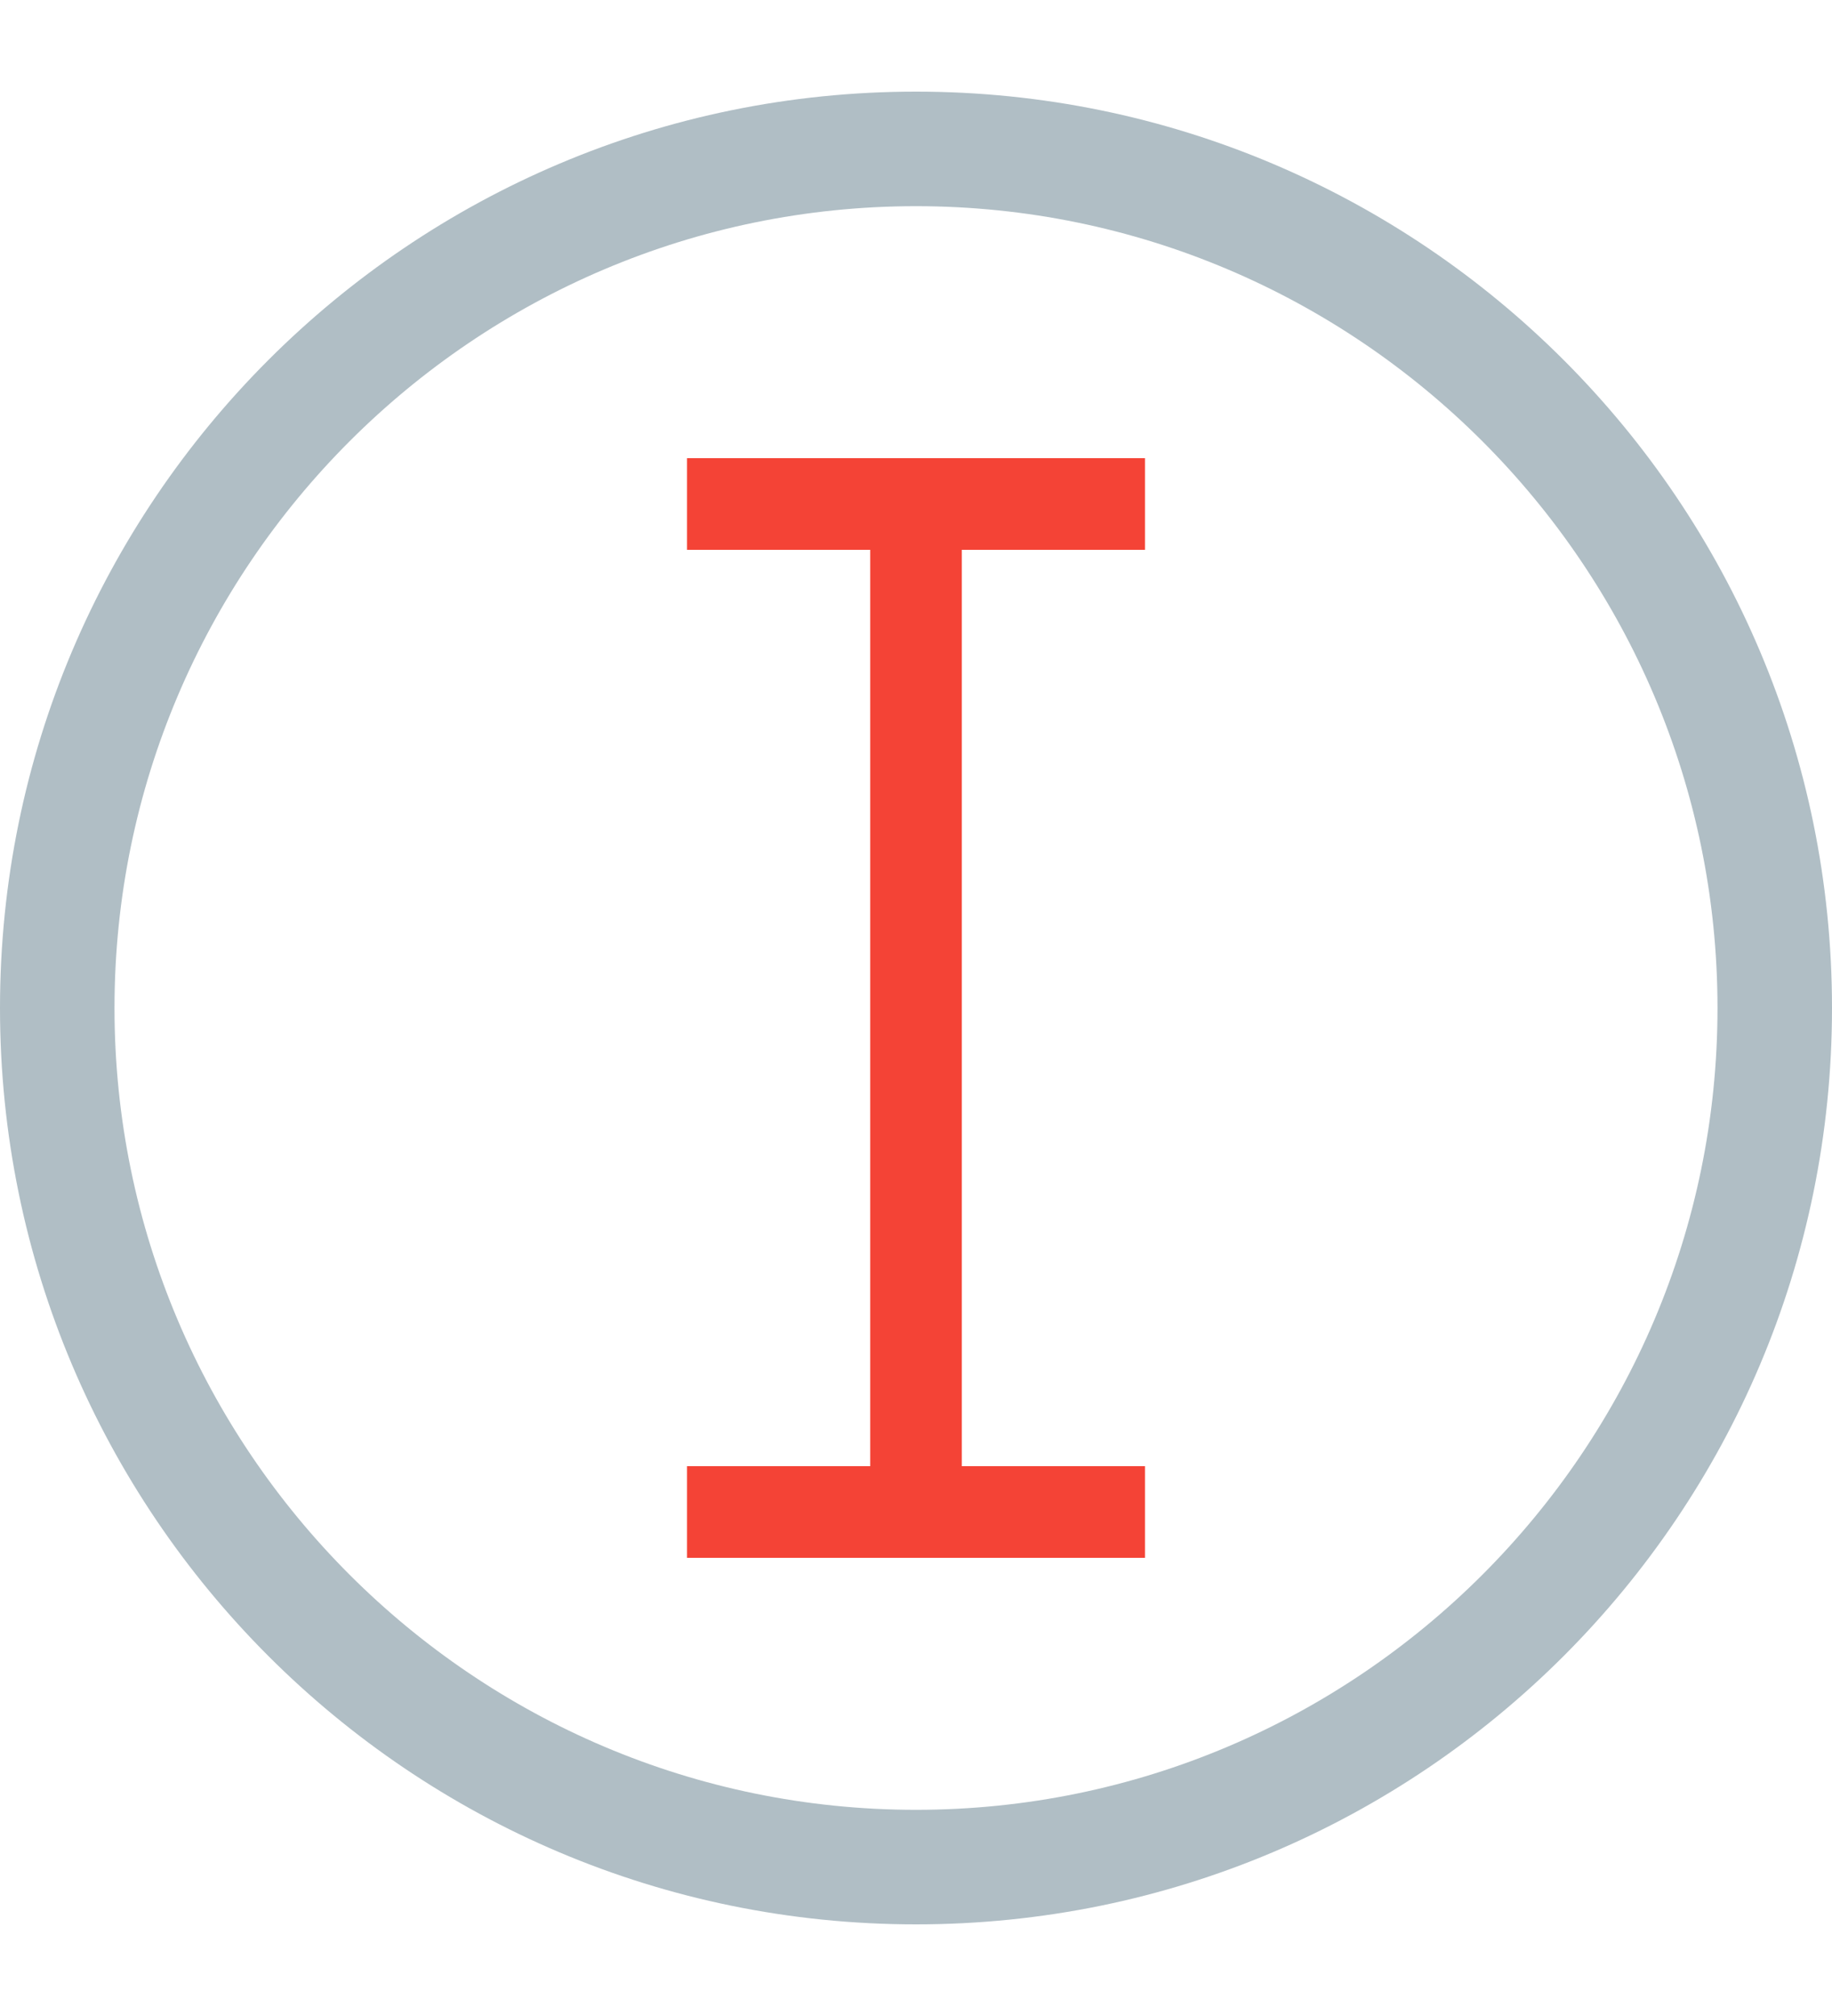 <?xml version="1.0" encoding="UTF-8"?>
<svg width="20px" height="22px" viewBox="0 0 20 22" version="1.1" xmlns="http://www.w3.org/2000/svg" xmlns:xlink="http://www.w3.org/1999/xlink">
    <!-- Generator: Sketch 51.1 (57501) - http://www.bohemiancoding.com/sketch -->
    <title>高度ico</title>
    <desc>Created with Sketch.</desc>
    <defs></defs>
    <g id="中建" stroke="none" stroke-width="1" fill="none" fill-rule="evenodd">
        <g id="27、新增设备" transform="translate(-20, -415)">
            <g id="Group-4" transform="translate(-1, 407)">
                <g id="高度ico" transform="translate(21, 9)">
                    <g id="Group-5">
                        <path d="M10,18.75 C5.176,18.75 1.25,14.824 1.25,10 C1.25,5.176 5.176,1.25 10,1.25 C14.824,1.25 18.75,5.176 18.75,10 C18.75,14.824 14.824,18.75 10,18.75 M10,0 C4.478,0 0,4.478 0,10 C0,15.523 4.478,20 10,20 C15.523,20 20,15.523 20,10 C20,4.478 15.523,0 10,0" id="Fill-1" fill="#B0BEC5"></path>
                        <g id="Group-8" transform="translate(10, 10) rotate(90) translate(-10, -10) translate(3, 7.5)" fill-rule="nonzero" stroke="#F44336" stroke-linecap="square">
                            <path d="M2.5,2.5 L11.5,2.5" id="Line-12"></path>
                            <path d="M1.5,0.5 L1.5,4.5" id="Line-2"></path>
                            <path d="M12.5,0.5 L12.5,4.5" id="Line-2"></path>
                        </g>
                    </g>
                </g>
            </g>
        </g>
    </g>
</svg>
